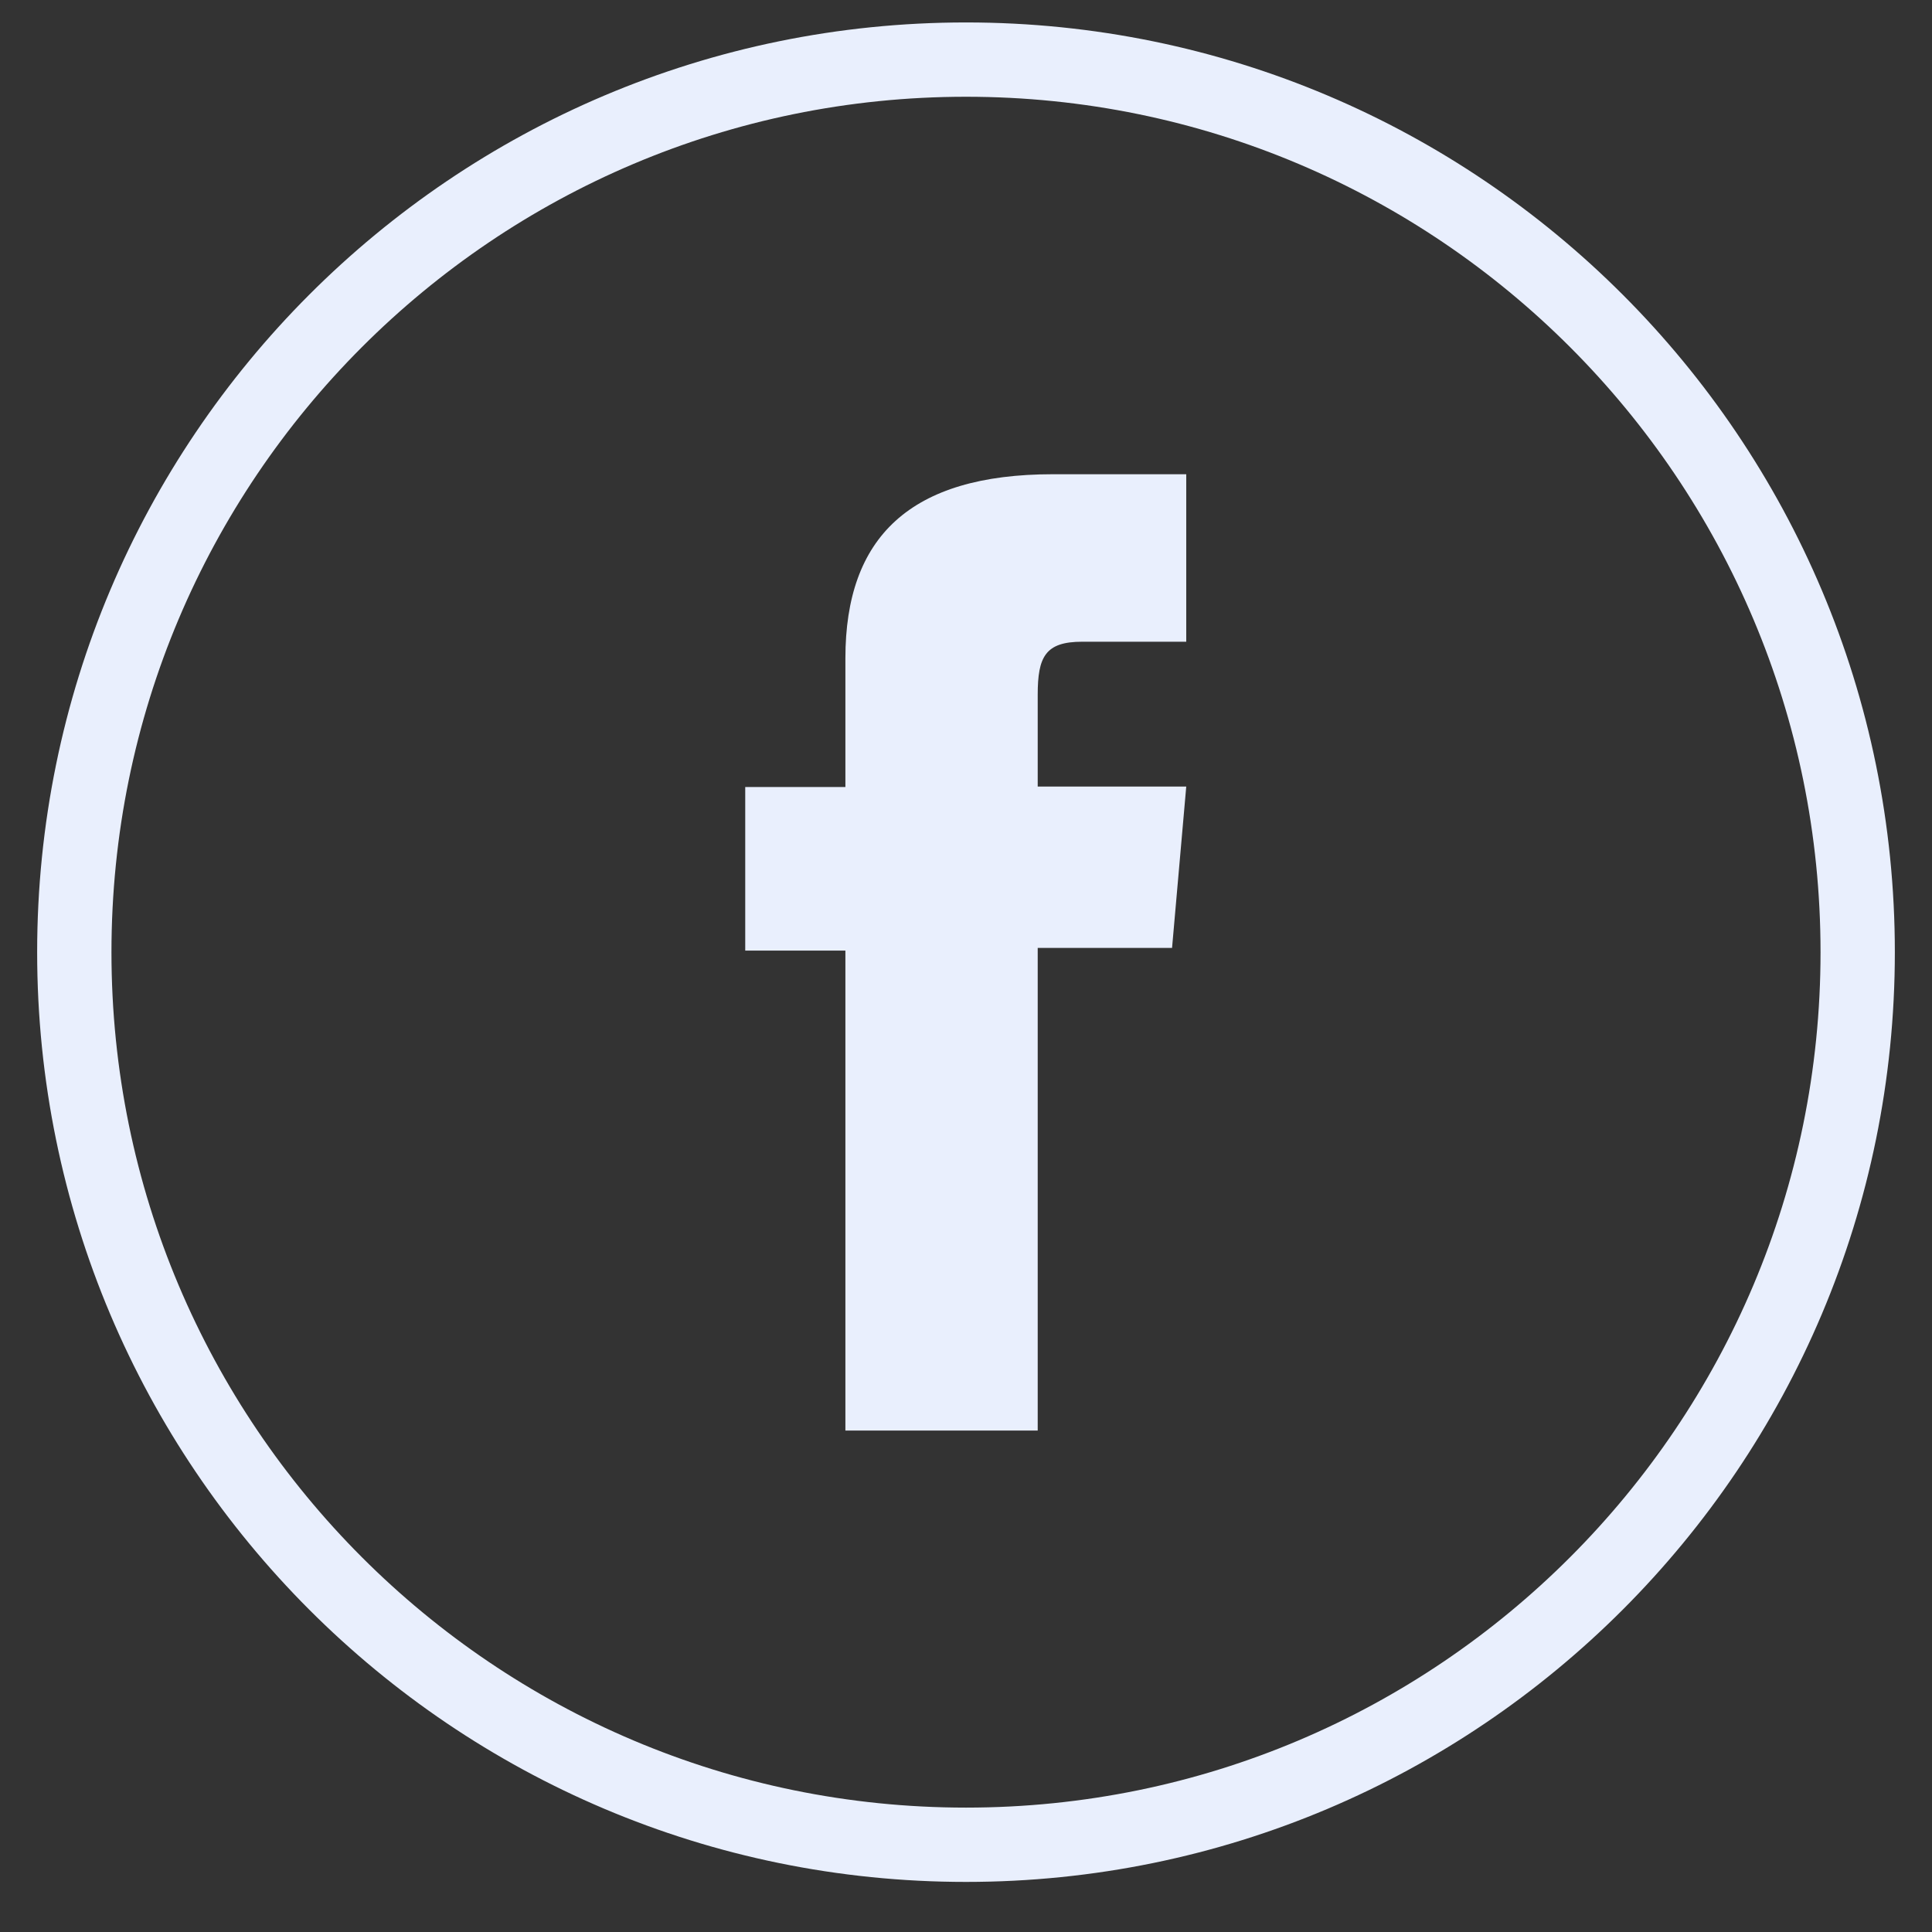 <svg width="26" height="26" viewBox="0 0 26 26" fill="none" xmlns="http://www.w3.org/2000/svg">
<rect x="0" y="0" width="26" height="26" fill="#333333" stroke="none"/>
<g id="Facebook">
<path id="Vector" d="M13 24.826C6.372 24.826 1 19.448 1 12.814C1 6.18 6.372 0.802 13 0.802C19.628 0.802 25 6.18 25 12.814C25 19.448 19.628 24.826 13 24.826Z" stroke="#E9EFFD" stroke-miterlimit="10"/>
<path id="Vector_2" d="M11.377 19.252H13.965V12.757H15.773L15.964 10.585H13.965V9.35C13.965 8.838 14.068 8.636 14.564 8.636H15.964V6.382H14.171C12.245 6.382 11.377 7.23 11.377 8.858V10.591H10.029V12.793H11.377V19.257V19.252Z" fill="#E9EFFD"/>
</g>
</svg>

